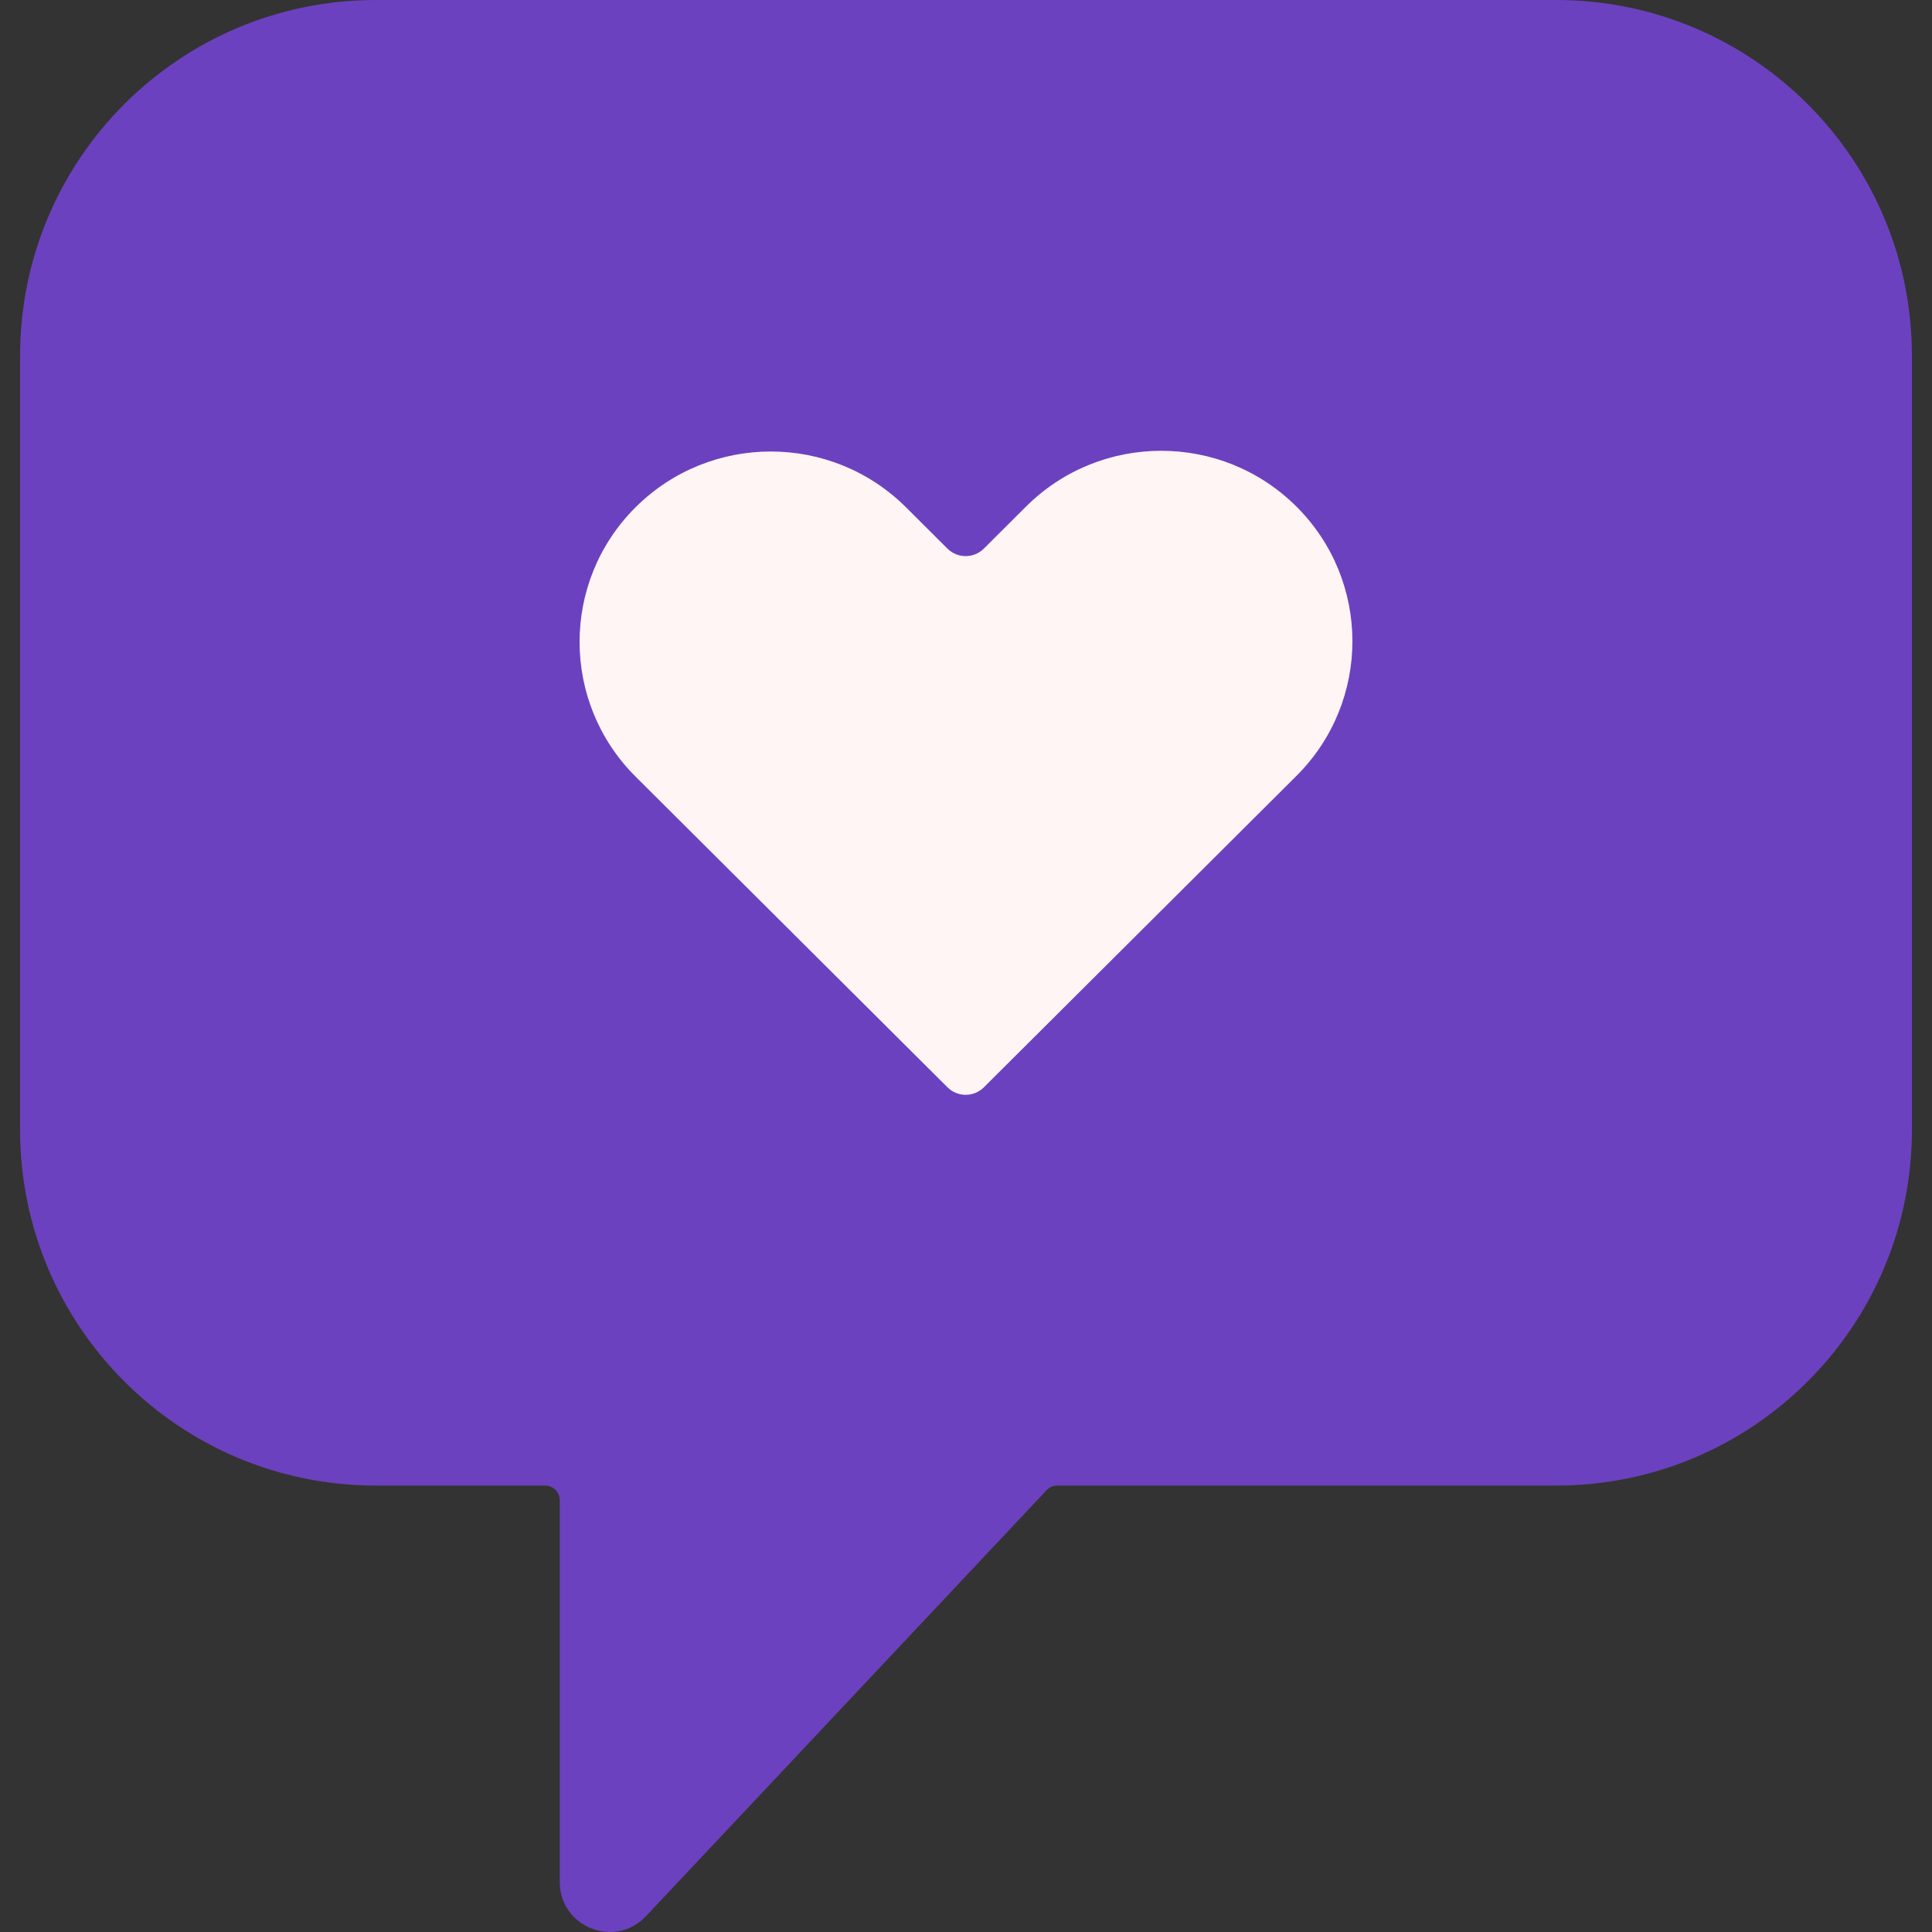 <svg width="30" height="30" viewBox="0 0 30 30" fill="none" xmlns="http://www.w3.org/2000/svg">
<rect x="0" y="0" width="30" height="30" fill="#333333" stroke="none"/>
<path d="M24.165 0H5.835C2.785 0 0.312 2.473 0.312 5.523V17.545C0.312 20.595 2.785 23.068 5.835 23.068H8.466C8.591 23.068 8.692 23.169 8.692 23.294V29.224C8.692 29.925 9.55 30.265 10.03 29.755L16.252 23.139C16.295 23.093 16.355 23.068 16.418 23.068H24.165C27.215 23.068 29.688 20.595 29.688 17.545V5.523C29.688 2.473 27.215 0 24.165 0Z" fill="#6C41BF"/>
<path d="M20.131 7.866C18.971 6.711 17.092 6.711 15.932 7.866L15.277 8.519C15.121 8.674 14.868 8.674 14.712 8.519L14.068 7.877C12.908 6.722 11.029 6.722 9.869 7.877C8.71 9.031 8.71 10.904 9.869 12.059L14.712 16.883C14.869 17.039 15.122 17.039 15.278 16.883L20.131 12.048C21.29 10.893 21.29 9.021 20.131 7.866Z" fill="#FFF5F5"/>
</svg>
